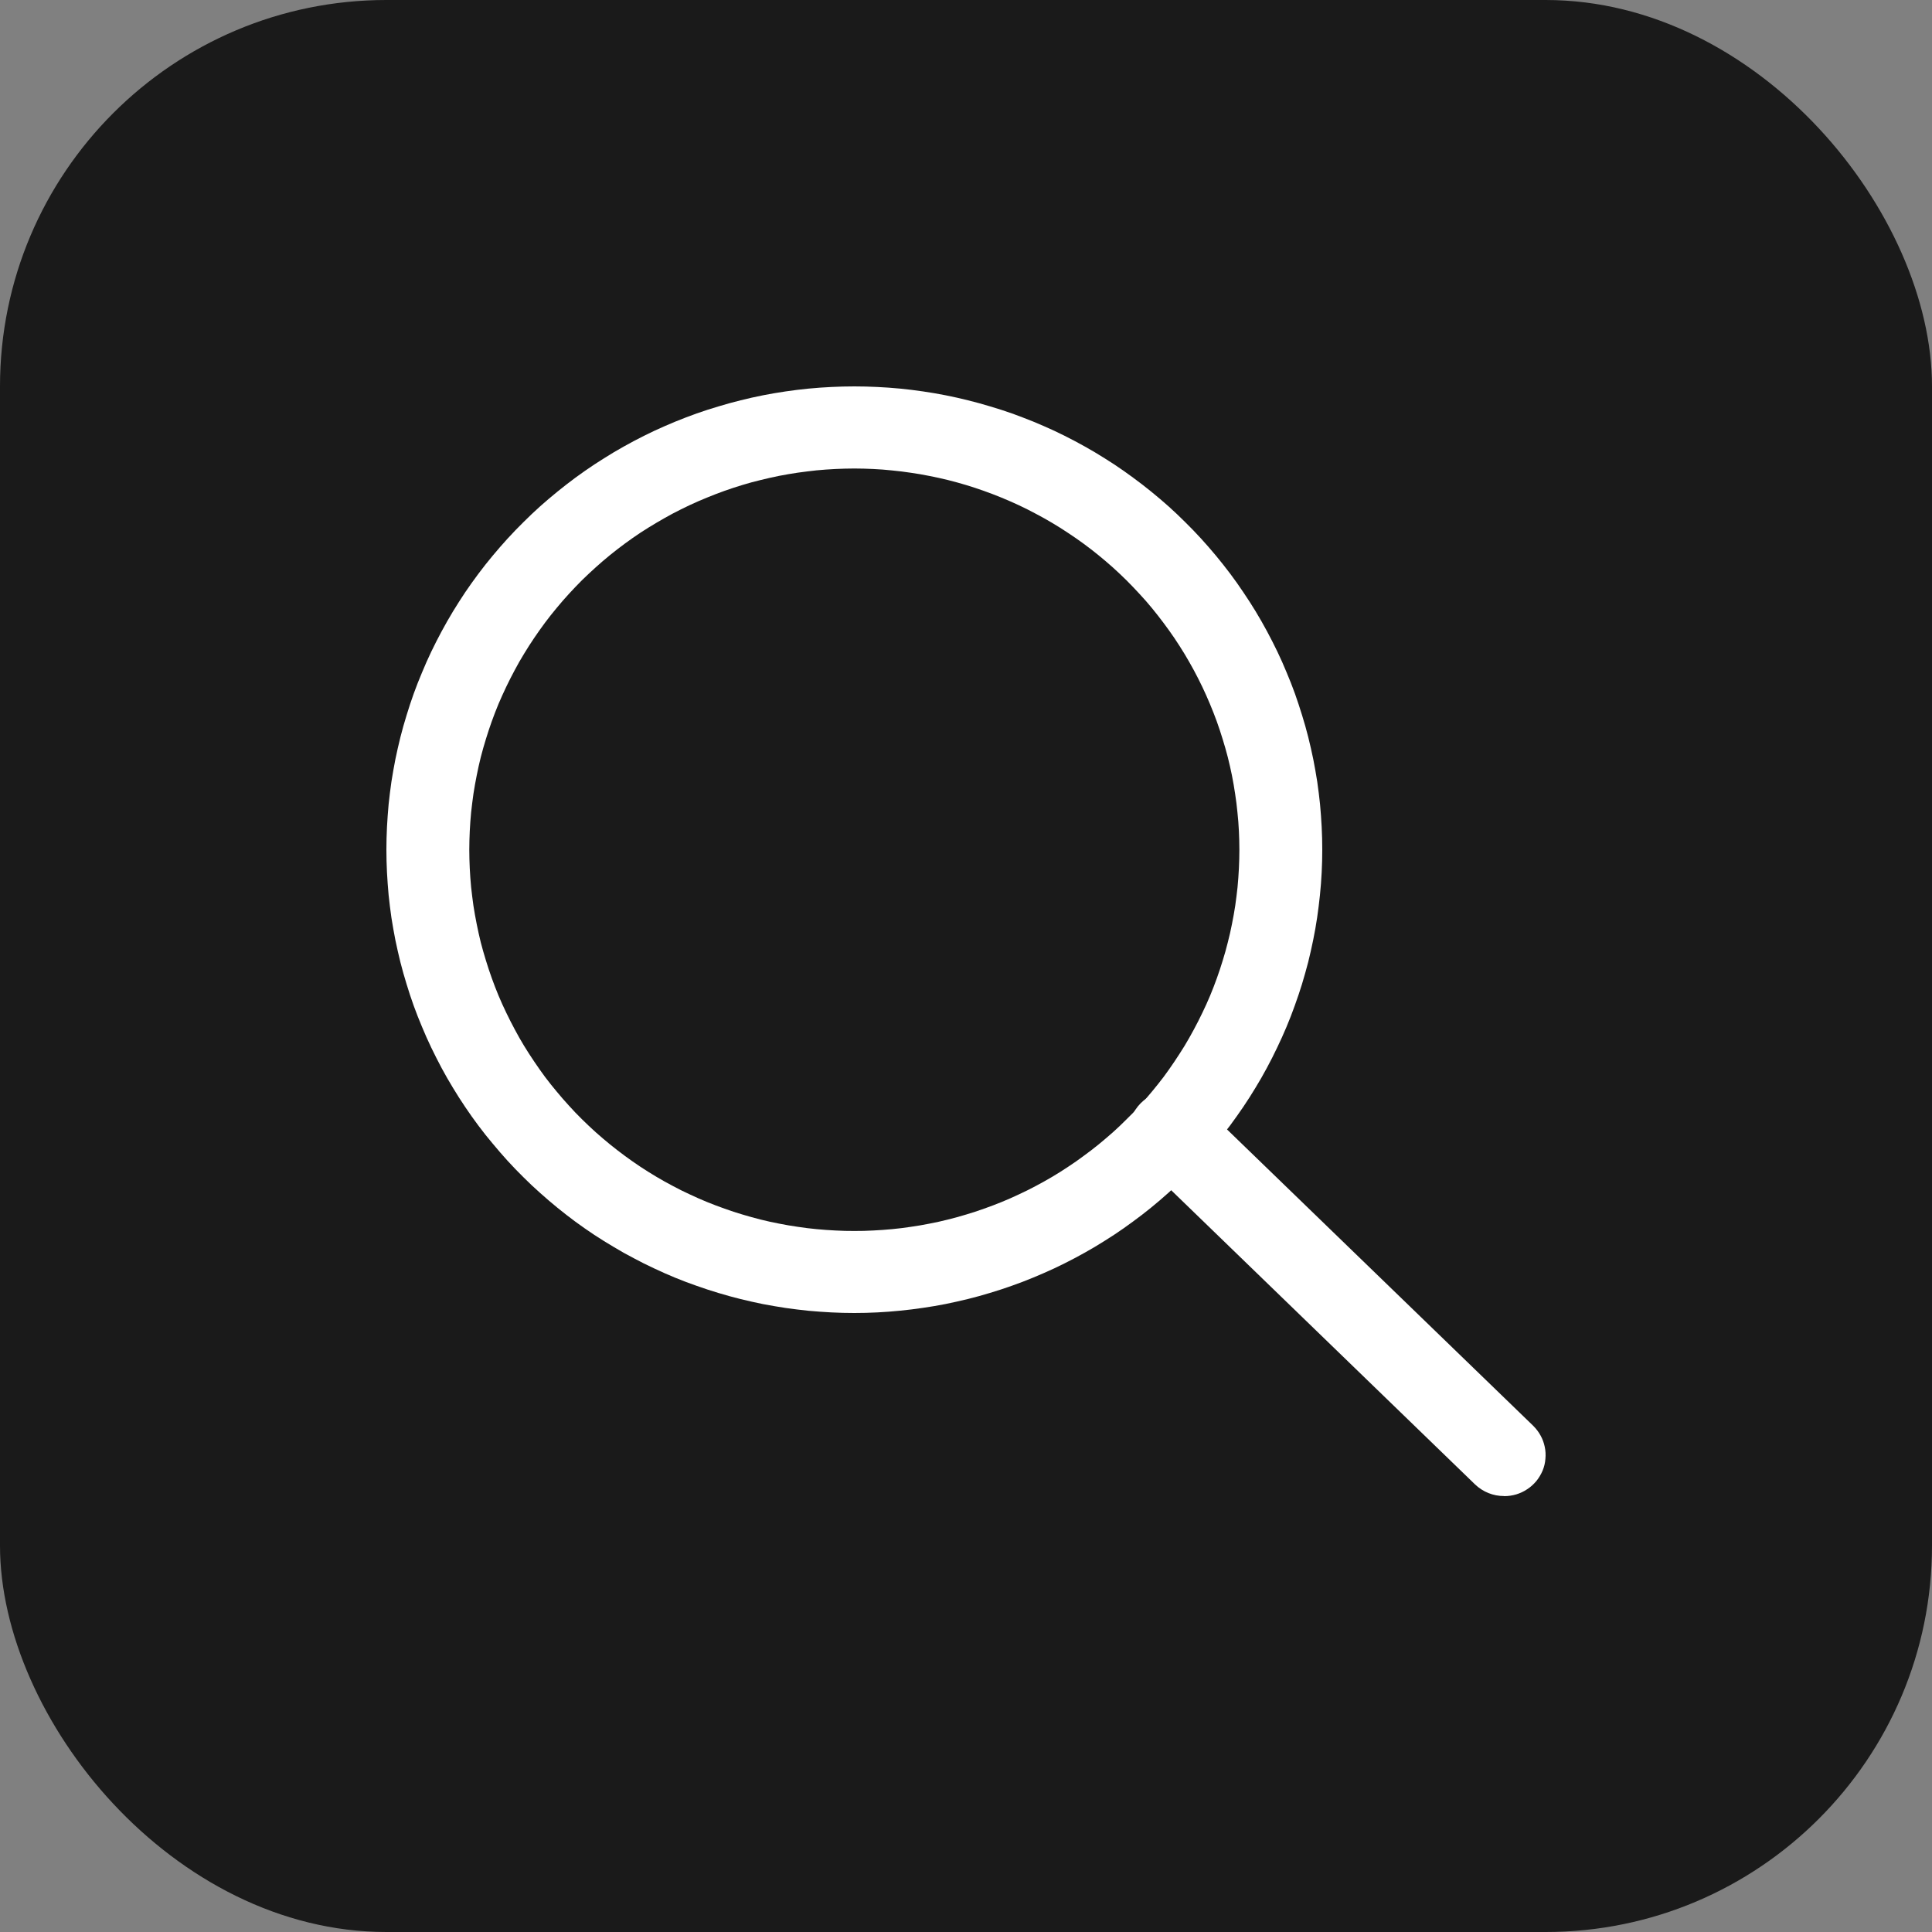 <svg viewBox="0 0 20 20" xmlns="http://www.w3.org/2000/svg" xmlns:xlink="http://www.w3.org/1999/xlink" width="20" height="20" fill="none" customFrame="#000000">
	<rect x="0" y="0" width="20" height="20" fill="#808080" stroke="none"/>
	<g id="组合 1864">
		<rect id="矩形 199" width="20" height="20" x="0" y="0" rx="4" fill="rgb(0,0,0)" fill-opacity="0.8" />
		<g id="组合 1863">
			<path id="矢量 473" d="M8.844 13.592C8.765 13.592 8.685 13.59 8.606 13.586C8.527 13.582 8.448 13.576 8.369 13.569C8.29 13.561 8.212 13.551 8.133 13.54C8.055 13.528 7.977 13.515 7.899 13.5C7.821 13.484 7.744 13.467 7.667 13.448C7.59 13.429 7.514 13.408 7.438 13.385C7.362 13.362 7.287 13.338 7.212 13.311C7.137 13.285 7.063 13.257 6.99 13.227C6.917 13.197 6.845 13.165 6.773 13.131C6.701 13.098 6.63 13.062 6.561 13.025C6.491 12.989 6.422 12.95 6.354 12.909C6.286 12.869 6.219 12.827 6.153 12.784C6.087 12.74 6.022 12.695 5.958 12.648C5.895 12.601 5.832 12.553 5.771 12.503C5.71 12.453 5.65 12.402 5.591 12.349C5.532 12.297 5.475 12.243 5.419 12.187C5.363 12.132 5.308 12.075 5.255 12.017C5.202 11.958 5.15 11.899 5.1 11.838C5.049 11.778 5 11.716 4.953 11.653C4.906 11.59 4.86 11.526 4.816 11.46C4.772 11.395 4.73 11.329 4.689 11.261C4.648 11.194 4.609 11.126 4.572 11.057C4.535 10.987 4.499 10.917 4.465 10.846C4.431 10.775 4.399 10.704 4.369 10.631C4.338 10.559 4.31 10.485 4.283 10.412C4.256 10.338 4.232 10.263 4.209 10.188C4.186 10.113 4.164 10.037 4.145 9.961C4.126 9.885 4.109 9.808 4.093 9.732C4.078 9.655 4.064 9.577 4.052 9.5C4.041 9.422 4.031 9.344 4.023 9.266C4.016 9.188 4.01 9.11 4.006 9.031C4.002 8.953 4 8.874 4 8.796C4 8.717 4.002 8.639 4.006 8.561C4.01 8.482 4.016 8.404 4.023 8.326C4.031 8.248 4.041 8.17 4.052 8.092C4.064 8.015 4.078 7.937 4.093 7.86C4.109 7.783 4.126 7.707 4.145 7.631C4.164 7.554 4.186 7.479 4.209 7.404C4.232 7.329 4.256 7.254 4.283 7.18C4.31 7.106 4.338 7.033 4.369 6.961C4.399 6.888 4.431 6.816 4.465 6.745C4.499 6.674 4.535 6.604 4.572 6.535C4.609 6.466 4.648 6.398 4.689 6.33C4.73 6.263 4.772 6.197 4.816 6.131C4.86 6.066 4.906 6.002 4.953 5.939C5 5.876 5.049 5.814 5.1 5.753C5.15 5.693 5.202 5.633 5.255 5.575C5.308 5.517 5.363 5.46 5.419 5.405C5.475 5.349 5.532 5.295 5.591 5.242C5.65 5.19 5.71 5.138 5.771 5.089C5.832 5.039 5.895 4.991 5.958 4.944C6.022 4.897 6.087 4.852 6.153 4.808C6.219 4.765 6.286 4.723 6.354 4.682C6.422 4.642 6.491 4.603 6.561 4.566C6.63 4.529 6.701 4.494 6.773 4.46C6.845 4.427 6.917 4.395 6.99 4.365C7.063 4.335 7.137 4.307 7.212 4.28C7.287 4.254 7.362 4.229 7.438 4.207C7.514 4.184 7.59 4.163 7.667 4.144C7.744 4.125 7.821 4.107 7.899 4.092C7.977 4.077 8.055 4.063 8.133 4.052C8.212 4.04 8.29 4.031 8.369 4.023C8.448 4.015 8.527 4.01 8.606 4.006C8.685 4.002 8.765 4 8.844 4C8.923 4 9.002 4.002 9.082 4.006C9.161 4.01 9.24 4.015 9.319 4.023C9.398 4.031 9.476 4.04 9.555 4.052C9.633 4.063 9.711 4.077 9.789 4.092C9.867 4.107 9.944 4.125 10.021 4.144C10.098 4.163 10.174 4.184 10.25 4.207C10.326 4.229 10.401 4.254 10.476 4.28C10.55 4.307 10.624 4.335 10.698 4.365C10.771 4.395 10.843 4.427 10.915 4.46C10.987 4.494 11.057 4.529 11.127 4.566C11.197 4.603 11.266 4.642 11.334 4.682C11.402 4.723 11.469 4.765 11.535 4.808C11.601 4.852 11.666 4.897 11.729 4.944C11.793 4.991 11.856 5.039 11.917 5.089C11.978 5.138 12.038 5.19 12.097 5.242C12.156 5.295 12.213 5.349 12.269 5.405C12.325 5.46 12.38 5.517 12.433 5.575C12.486 5.633 12.538 5.693 12.588 5.753C12.639 5.814 12.687 5.876 12.735 5.939C12.782 6.002 12.828 6.066 12.871 6.131C12.916 6.197 12.958 6.263 12.999 6.33C13.04 6.398 13.079 6.466 13.116 6.535C13.153 6.604 13.189 6.674 13.223 6.745C13.257 6.816 13.289 6.888 13.319 6.961C13.35 7.033 13.378 7.106 13.405 7.18C13.431 7.254 13.456 7.329 13.479 7.404C13.502 7.479 13.524 7.554 13.543 7.631C13.562 7.707 13.579 7.783 13.595 7.86C13.61 7.937 13.624 8.015 13.636 8.092C13.647 8.17 13.657 8.248 13.665 8.326C13.672 8.404 13.678 8.482 13.682 8.561C13.686 8.639 13.688 8.717 13.688 8.796C13.688 8.874 13.686 8.953 13.682 9.031C13.678 9.109 13.672 9.188 13.664 9.266C13.656 9.344 13.646 9.422 13.635 9.499C13.623 9.577 13.61 9.654 13.594 9.731C13.578 9.808 13.561 9.885 13.542 9.961C13.522 10.037 13.501 10.112 13.478 10.188C13.455 10.262 13.43 10.337 13.403 10.411C13.377 10.485 13.348 10.558 13.318 10.63C13.287 10.703 13.255 10.775 13.221 10.845C13.187 10.916 13.152 10.986 13.114 11.056C13.077 11.125 13.038 11.193 12.997 11.26C12.956 11.328 12.914 11.394 12.87 11.459C12.826 11.524 12.78 11.588 12.733 11.652C12.686 11.714 12.637 11.776 12.587 11.837C12.537 11.898 12.485 11.957 12.431 12.015C12.378 12.073 12.324 12.13 12.268 12.186C12.212 12.241 12.154 12.295 12.095 12.348C12.037 12.4 11.977 12.452 11.915 12.502C11.854 12.551 11.792 12.6 11.728 12.646C11.665 12.693 11.6 12.738 11.534 12.782C11.468 12.825 11.401 12.867 11.333 12.908C11.265 12.948 11.196 12.987 11.126 13.024C11.056 13.061 10.986 13.096 10.914 13.13C10.842 13.163 10.77 13.195 10.697 13.225C10.624 13.255 10.55 13.284 10.475 13.31C10.4 13.337 10.325 13.361 10.249 13.384C10.174 13.407 10.097 13.428 10.021 13.447C9.944 13.466 9.866 13.483 9.789 13.499C9.711 13.514 9.633 13.528 9.554 13.539C9.476 13.551 9.397 13.56 9.319 13.568C9.24 13.576 9.161 13.582 9.082 13.586C9.002 13.59 8.923 13.592 8.844 13.592L8.844 13.592ZM8.844 4.85C8.779 4.85 8.714 4.852 8.648 4.855C8.583 4.858 8.518 4.863 8.453 4.869C8.388 4.876 8.324 4.884 8.259 4.893C8.195 4.902 8.13 4.914 8.066 4.926C8.002 4.939 7.939 4.953 7.875 4.969C7.812 4.984 7.749 5.001 7.687 5.02C7.624 5.039 7.563 5.059 7.501 5.081C7.44 5.103 7.379 5.126 7.319 5.151C7.258 5.175 7.199 5.202 7.14 5.229C7.081 5.257 7.022 5.286 6.965 5.316C6.907 5.347 6.851 5.379 6.795 5.412C6.739 5.445 6.684 5.479 6.629 5.515C6.575 5.551 6.522 5.588 6.469 5.627C6.417 5.665 6.366 5.705 6.315 5.746C6.265 5.787 6.215 5.829 6.167 5.873C6.119 5.916 6.072 5.96 6.025 6.006C5.979 6.052 5.934 6.099 5.891 6.146C5.847 6.194 5.804 6.243 5.763 6.293C5.721 6.343 5.681 6.394 5.642 6.446C5.604 6.498 5.566 6.55 5.53 6.604C5.493 6.658 5.459 6.712 5.425 6.768C5.391 6.823 5.359 6.879 5.329 6.936C5.298 6.993 5.269 7.051 5.241 7.109C5.213 7.168 5.186 7.227 5.161 7.286C5.136 7.346 5.113 7.406 5.091 7.467C5.069 7.528 5.049 7.589 5.03 7.651C5.011 7.713 4.993 7.775 4.977 7.838C4.962 7.9 4.947 7.963 4.935 8.027C4.922 8.09 4.911 8.154 4.901 8.218C4.892 8.282 4.884 8.346 4.877 8.41C4.871 8.474 4.866 8.539 4.863 8.603C4.86 8.668 4.858 8.732 4.858 8.797C4.858 8.861 4.86 8.926 4.863 8.99C4.866 9.055 4.871 9.119 4.877 9.184C4.884 9.248 4.892 9.312 4.901 9.376C4.911 9.44 4.922 9.503 4.935 9.567C4.947 9.63 4.962 9.693 4.977 9.756C4.993 9.818 5.011 9.88 5.03 9.942C5.049 10.004 5.069 10.065 5.091 10.126C5.113 10.187 5.136 10.247 5.161 10.307C5.186 10.367 5.213 10.426 5.241 10.484C5.269 10.542 5.298 10.6 5.329 10.657C5.359 10.714 5.391 10.77 5.425 10.826C5.459 10.881 5.493 10.935 5.53 10.989C5.566 11.043 5.604 11.096 5.642 11.148C5.681 11.2 5.721 11.25 5.763 11.3C5.804 11.35 5.847 11.399 5.891 11.447C5.934 11.495 5.979 11.542 6.025 11.587C6.072 11.633 6.119 11.678 6.167 11.721C6.215 11.764 6.265 11.806 6.315 11.847C6.366 11.888 6.417 11.928 6.469 11.966C6.522 12.005 6.575 12.042 6.629 12.078C6.684 12.114 6.739 12.149 6.795 12.182C6.851 12.215 6.907 12.247 6.965 12.277C7.022 12.308 7.081 12.337 7.14 12.364C7.199 12.392 7.258 12.418 7.319 12.443C7.379 12.467 7.44 12.491 7.501 12.512C7.563 12.534 7.624 12.555 7.687 12.573C7.749 12.592 7.812 12.609 7.875 12.625C7.939 12.641 8.002 12.655 8.066 12.667C8.13 12.68 8.195 12.691 8.259 12.7C8.324 12.71 8.388 12.718 8.453 12.724C8.518 12.73 8.583 12.735 8.648 12.738C8.714 12.742 8.779 12.743 8.844 12.743C8.909 12.743 8.974 12.742 9.04 12.738C9.105 12.735 9.17 12.73 9.235 12.724C9.3 12.718 9.364 12.71 9.429 12.7C9.493 12.691 9.558 12.68 9.622 12.667C9.686 12.655 9.749 12.641 9.812 12.625C9.876 12.609 9.939 12.592 10.001 12.573C10.063 12.555 10.125 12.534 10.187 12.512C10.248 12.491 10.309 12.467 10.369 12.443C10.43 12.418 10.489 12.392 10.548 12.364C10.607 12.337 10.665 12.308 10.723 12.277C10.78 12.247 10.837 12.215 10.893 12.182C10.949 12.149 11.004 12.114 11.058 12.078C11.113 12.042 11.166 12.005 11.218 11.966C11.271 11.928 11.322 11.888 11.373 11.847C11.423 11.806 11.472 11.764 11.521 11.721C11.569 11.678 11.616 11.633 11.662 11.587C11.709 11.542 11.754 11.495 11.797 11.447C11.841 11.399 11.884 11.35 11.925 11.3C11.966 11.25 12.007 11.2 12.046 11.148C12.084 11.096 12.122 11.043 12.158 10.989C12.194 10.935 12.229 10.881 12.263 10.826C12.296 10.77 12.329 10.714 12.359 10.657C12.39 10.6 12.419 10.542 12.447 10.484C12.475 10.426 12.502 10.367 12.527 10.307C12.552 10.247 12.575 10.187 12.597 10.126C12.619 10.065 12.639 10.004 12.658 9.942C12.677 9.88 12.695 9.818 12.71 9.756C12.726 9.693 12.741 9.63 12.753 9.567C12.766 9.503 12.777 9.44 12.787 9.376C12.796 9.312 12.804 9.248 12.811 9.184C12.817 9.119 12.822 9.055 12.825 8.99C12.828 8.926 12.83 8.861 12.83 8.797C12.83 8.732 12.828 8.668 12.825 8.603C12.822 8.539 12.817 8.474 12.81 8.41C12.804 8.346 12.796 8.282 12.786 8.218C12.777 8.154 12.765 8.09 12.753 8.027C12.74 7.964 12.726 7.901 12.71 7.838C12.694 7.776 12.676 7.713 12.657 7.652C12.638 7.59 12.618 7.529 12.596 7.468C12.574 7.407 12.55 7.347 12.525 7.287C12.5 7.228 12.474 7.168 12.446 7.11C12.418 7.052 12.389 6.994 12.358 6.937C12.327 6.88 12.295 6.824 12.262 6.769C12.228 6.713 12.193 6.659 12.157 6.605C12.121 6.552 12.083 6.499 12.044 6.447C12.005 6.395 11.965 6.344 11.924 6.294C11.883 6.244 11.84 6.195 11.796 6.148C11.752 6.1 11.707 6.053 11.661 6.007C11.615 5.962 11.568 5.917 11.52 5.874C11.471 5.831 11.422 5.788 11.371 5.747C11.321 5.706 11.27 5.667 11.217 5.628C11.165 5.59 11.112 5.553 11.057 5.517C11.003 5.481 10.948 5.446 10.892 5.413C10.836 5.38 10.78 5.348 10.722 5.318C10.665 5.287 10.606 5.258 10.547 5.23C10.489 5.203 10.429 5.177 10.369 5.152C10.308 5.127 10.248 5.104 10.186 5.082C10.125 5.06 10.063 5.04 10.001 5.021C9.938 5.002 9.875 4.985 9.812 4.969C9.749 4.954 9.685 4.939 9.621 4.927C9.557 4.914 9.493 4.903 9.429 4.894C9.364 4.884 9.299 4.876 9.235 4.87C9.17 4.863 9.105 4.858 9.039 4.855C8.974 4.852 8.909 4.85 8.844 4.85L8.844 4.85Z" fill="rgb(255,255,255)" fill-rule="nonzero" />
			<path id="矢量 474" d="M15.57 15.487C15.514 15.487 15.46 15.477 15.408 15.456C15.356 15.435 15.31 15.405 15.27 15.367L11.814 12.021C11.794 12.002 11.776 11.981 11.76 11.958C11.745 11.935 11.731 11.91 11.72 11.885C11.709 11.859 11.7 11.832 11.695 11.805C11.689 11.778 11.686 11.75 11.686 11.722C11.685 11.694 11.688 11.667 11.693 11.639C11.698 11.612 11.706 11.585 11.716 11.559C11.727 11.534 11.74 11.509 11.755 11.486C11.771 11.462 11.788 11.441 11.808 11.421C11.828 11.401 11.849 11.383 11.873 11.367C11.896 11.351 11.92 11.338 11.946 11.327C11.972 11.316 11.999 11.308 12.027 11.302C12.054 11.296 12.082 11.293 12.11 11.293C12.138 11.293 12.166 11.295 12.194 11.3C12.222 11.305 12.249 11.313 12.275 11.324C12.301 11.334 12.326 11.347 12.349 11.362C12.373 11.377 12.395 11.395 12.415 11.414L15.871 14.759C15.901 14.789 15.927 14.822 15.947 14.859C15.968 14.896 15.982 14.935 15.991 14.977C16 15.018 16.002 15.06 15.998 15.102C15.995 15.144 15.985 15.185 15.969 15.224C15.952 15.263 15.931 15.299 15.904 15.332C15.877 15.364 15.846 15.393 15.81 15.416C15.775 15.44 15.737 15.457 15.696 15.47C15.655 15.482 15.613 15.488 15.57 15.488L15.57 15.487Z" fill="rgb(255,255,255)" fill-rule="nonzero" />
		</g>
	</g>
</svg>
